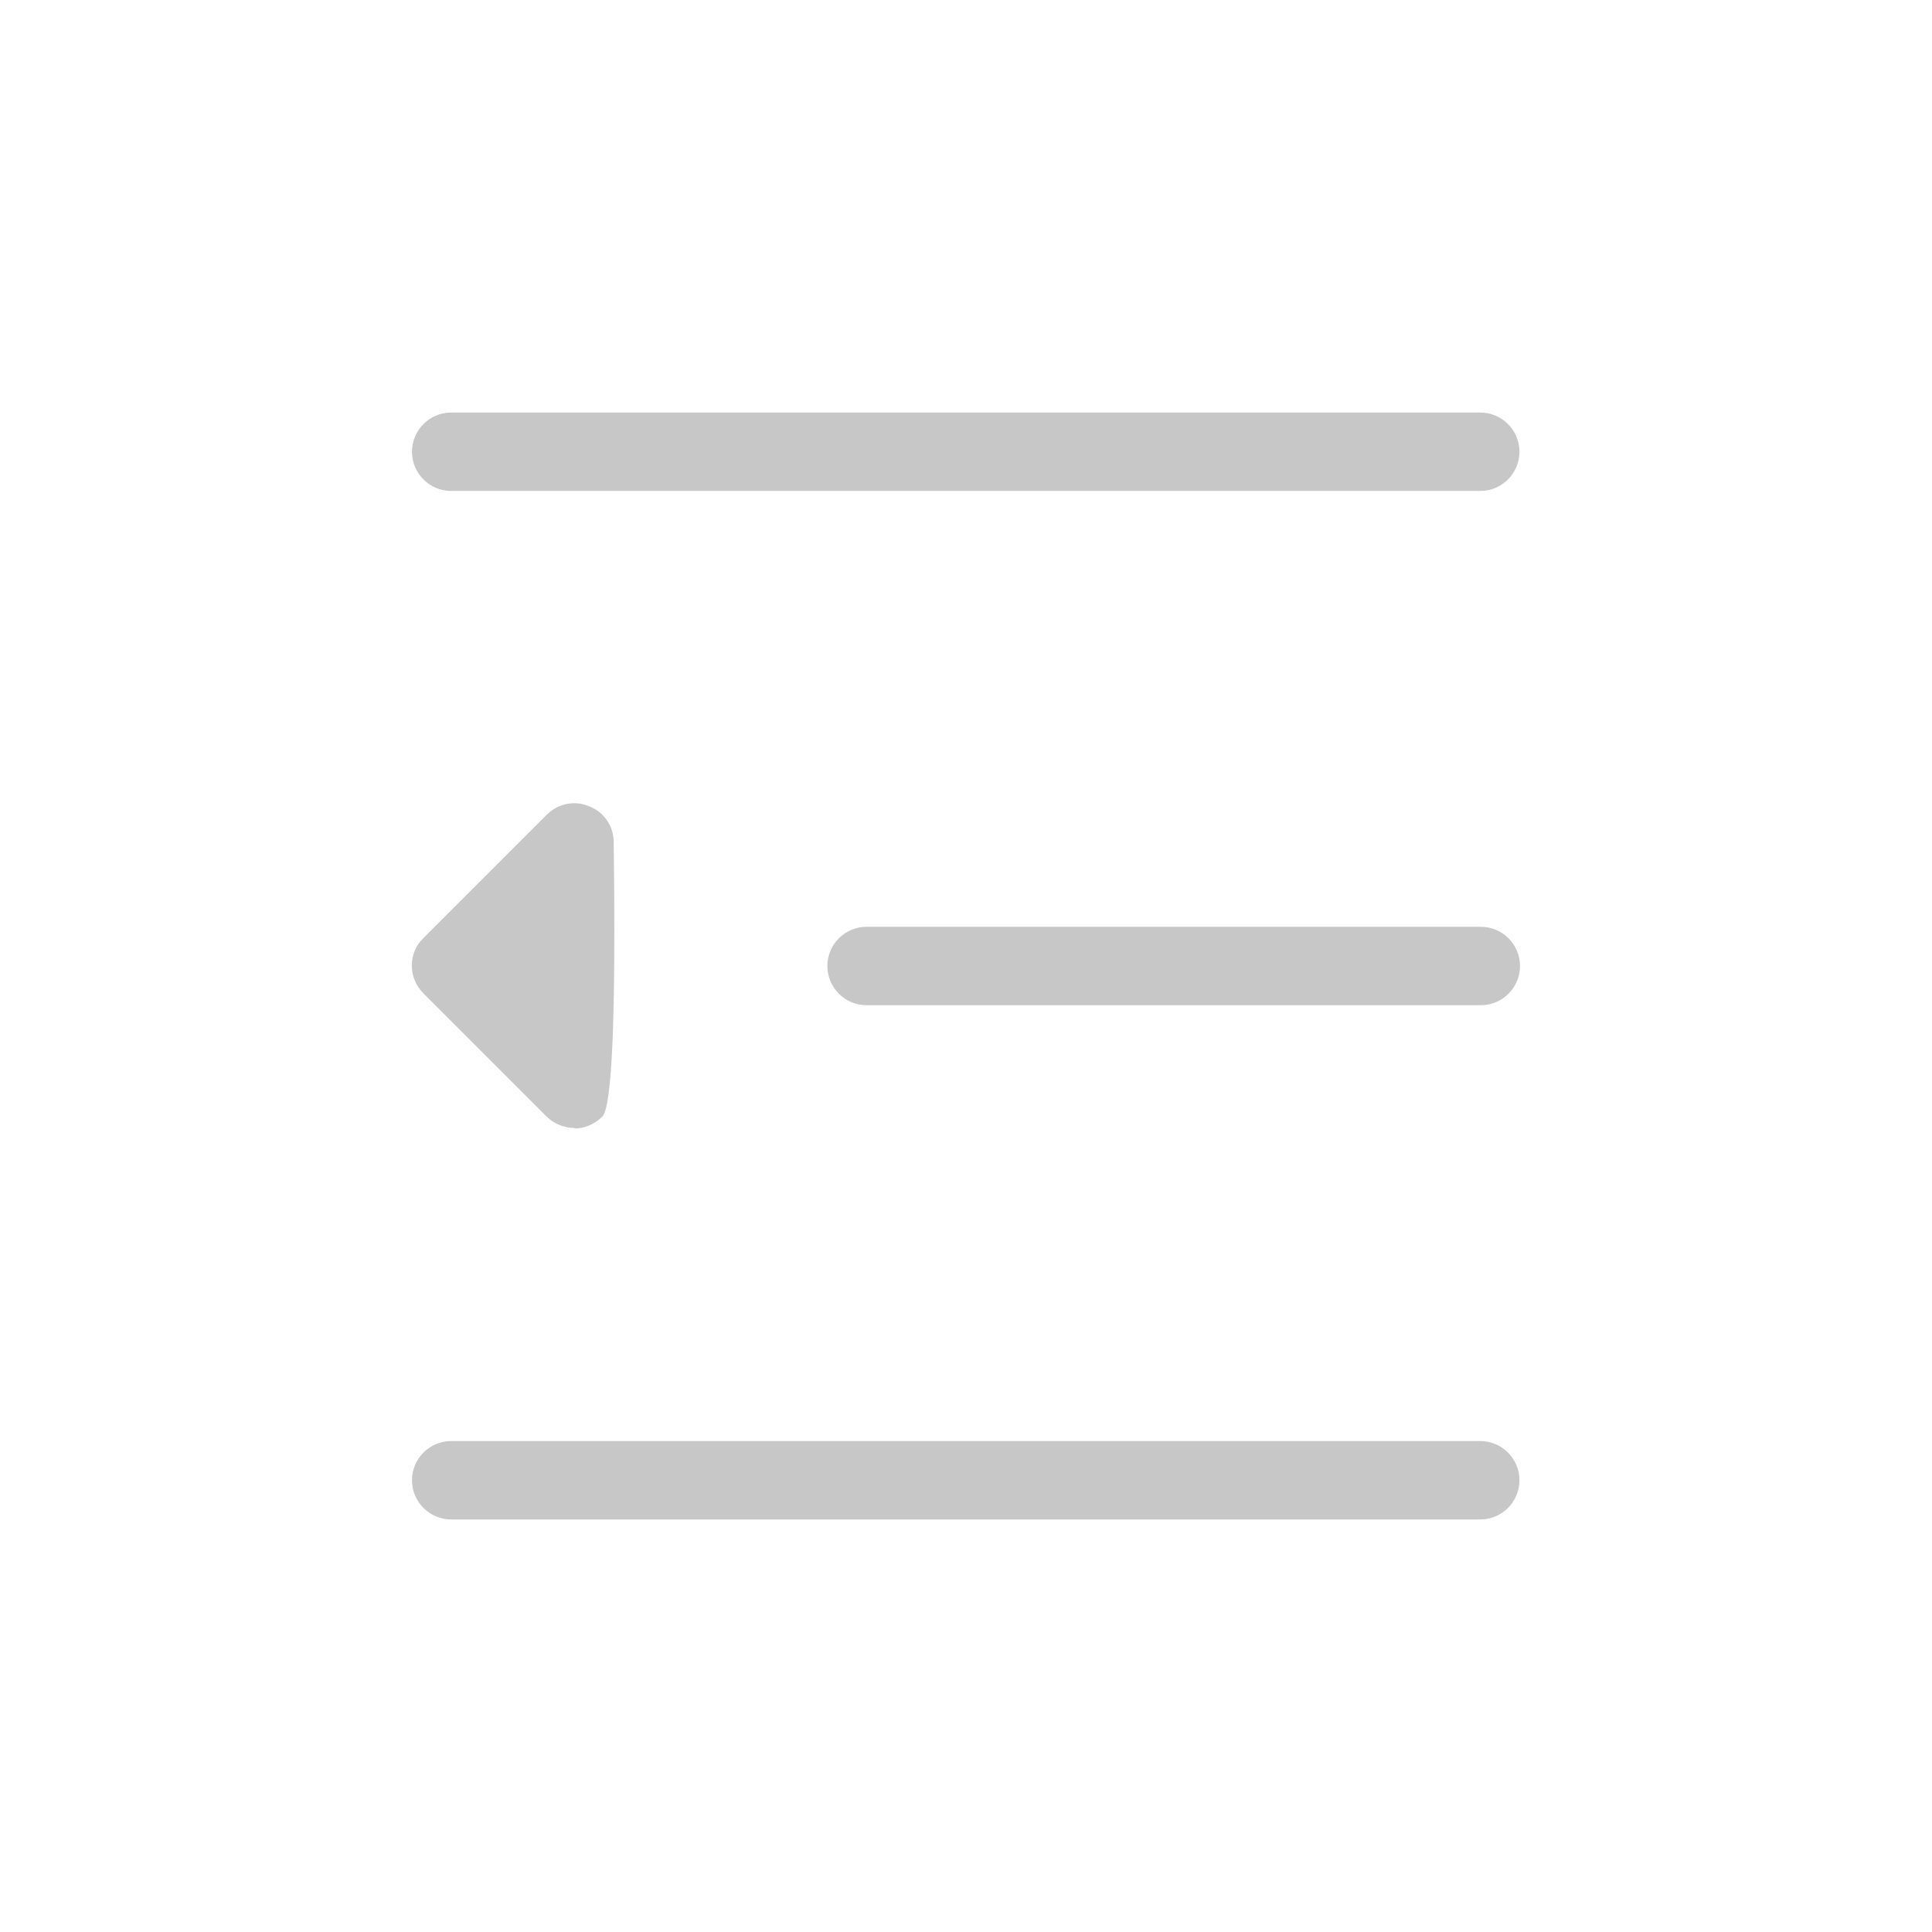 <?xml version="1.0" encoding="UTF-8"?><svg xmlns="http://www.w3.org/2000/svg" viewBox="0 0 34 34"><defs><style>.cls-1{fill:none;}.cls-2{fill:#c7c7c7;}</style></defs><g id="background"><rect class="cls-1" width="34" height="34"/></g><g id="icon"><g><path class="cls-2" d="m26.05,8.64H7.94c-.38,0-.69-.31-.69-.69s.31-.69.69-.69h18.11c.38,0,.69.31.69.69s-.31.69-.69.69Z"/><path class="cls-2" d="m26.06,17.69h-10.81c-.38,0-.69-.31-.69-.69s.31-.69.69-.69h10.81c.38,0,.69.31.69.69s-.31.69-.69.69Z"/><path class="cls-2" d="m26.05,26.74H7.94c-.38,0-.69-.31-.69-.69s.31-.69.69-.69h18.11c.38,0,.69.31.69.69s-.31.69-.69.69Z"/><g><path class="cls-2" d="m7.95,17l2.17-2.17s.06,4.34,0,4.34l-2.17-2.17"/><path class="cls-2" d="m10.11,19.85c-.18,0-.36-.07-.49-.2l-2.17-2.17c-.27-.27-.27-.71,0-.97l2.17-2.17c.2-.2.49-.26.75-.15.26.1.43.35.43.63q.06,4.57-.2,4.83c-.13.13-.31.21-.49.21Zm-1.19-2.86l.53.53c0-.33,0-.69,0-1.05l-.52.52Z"/></g></g></g></svg>